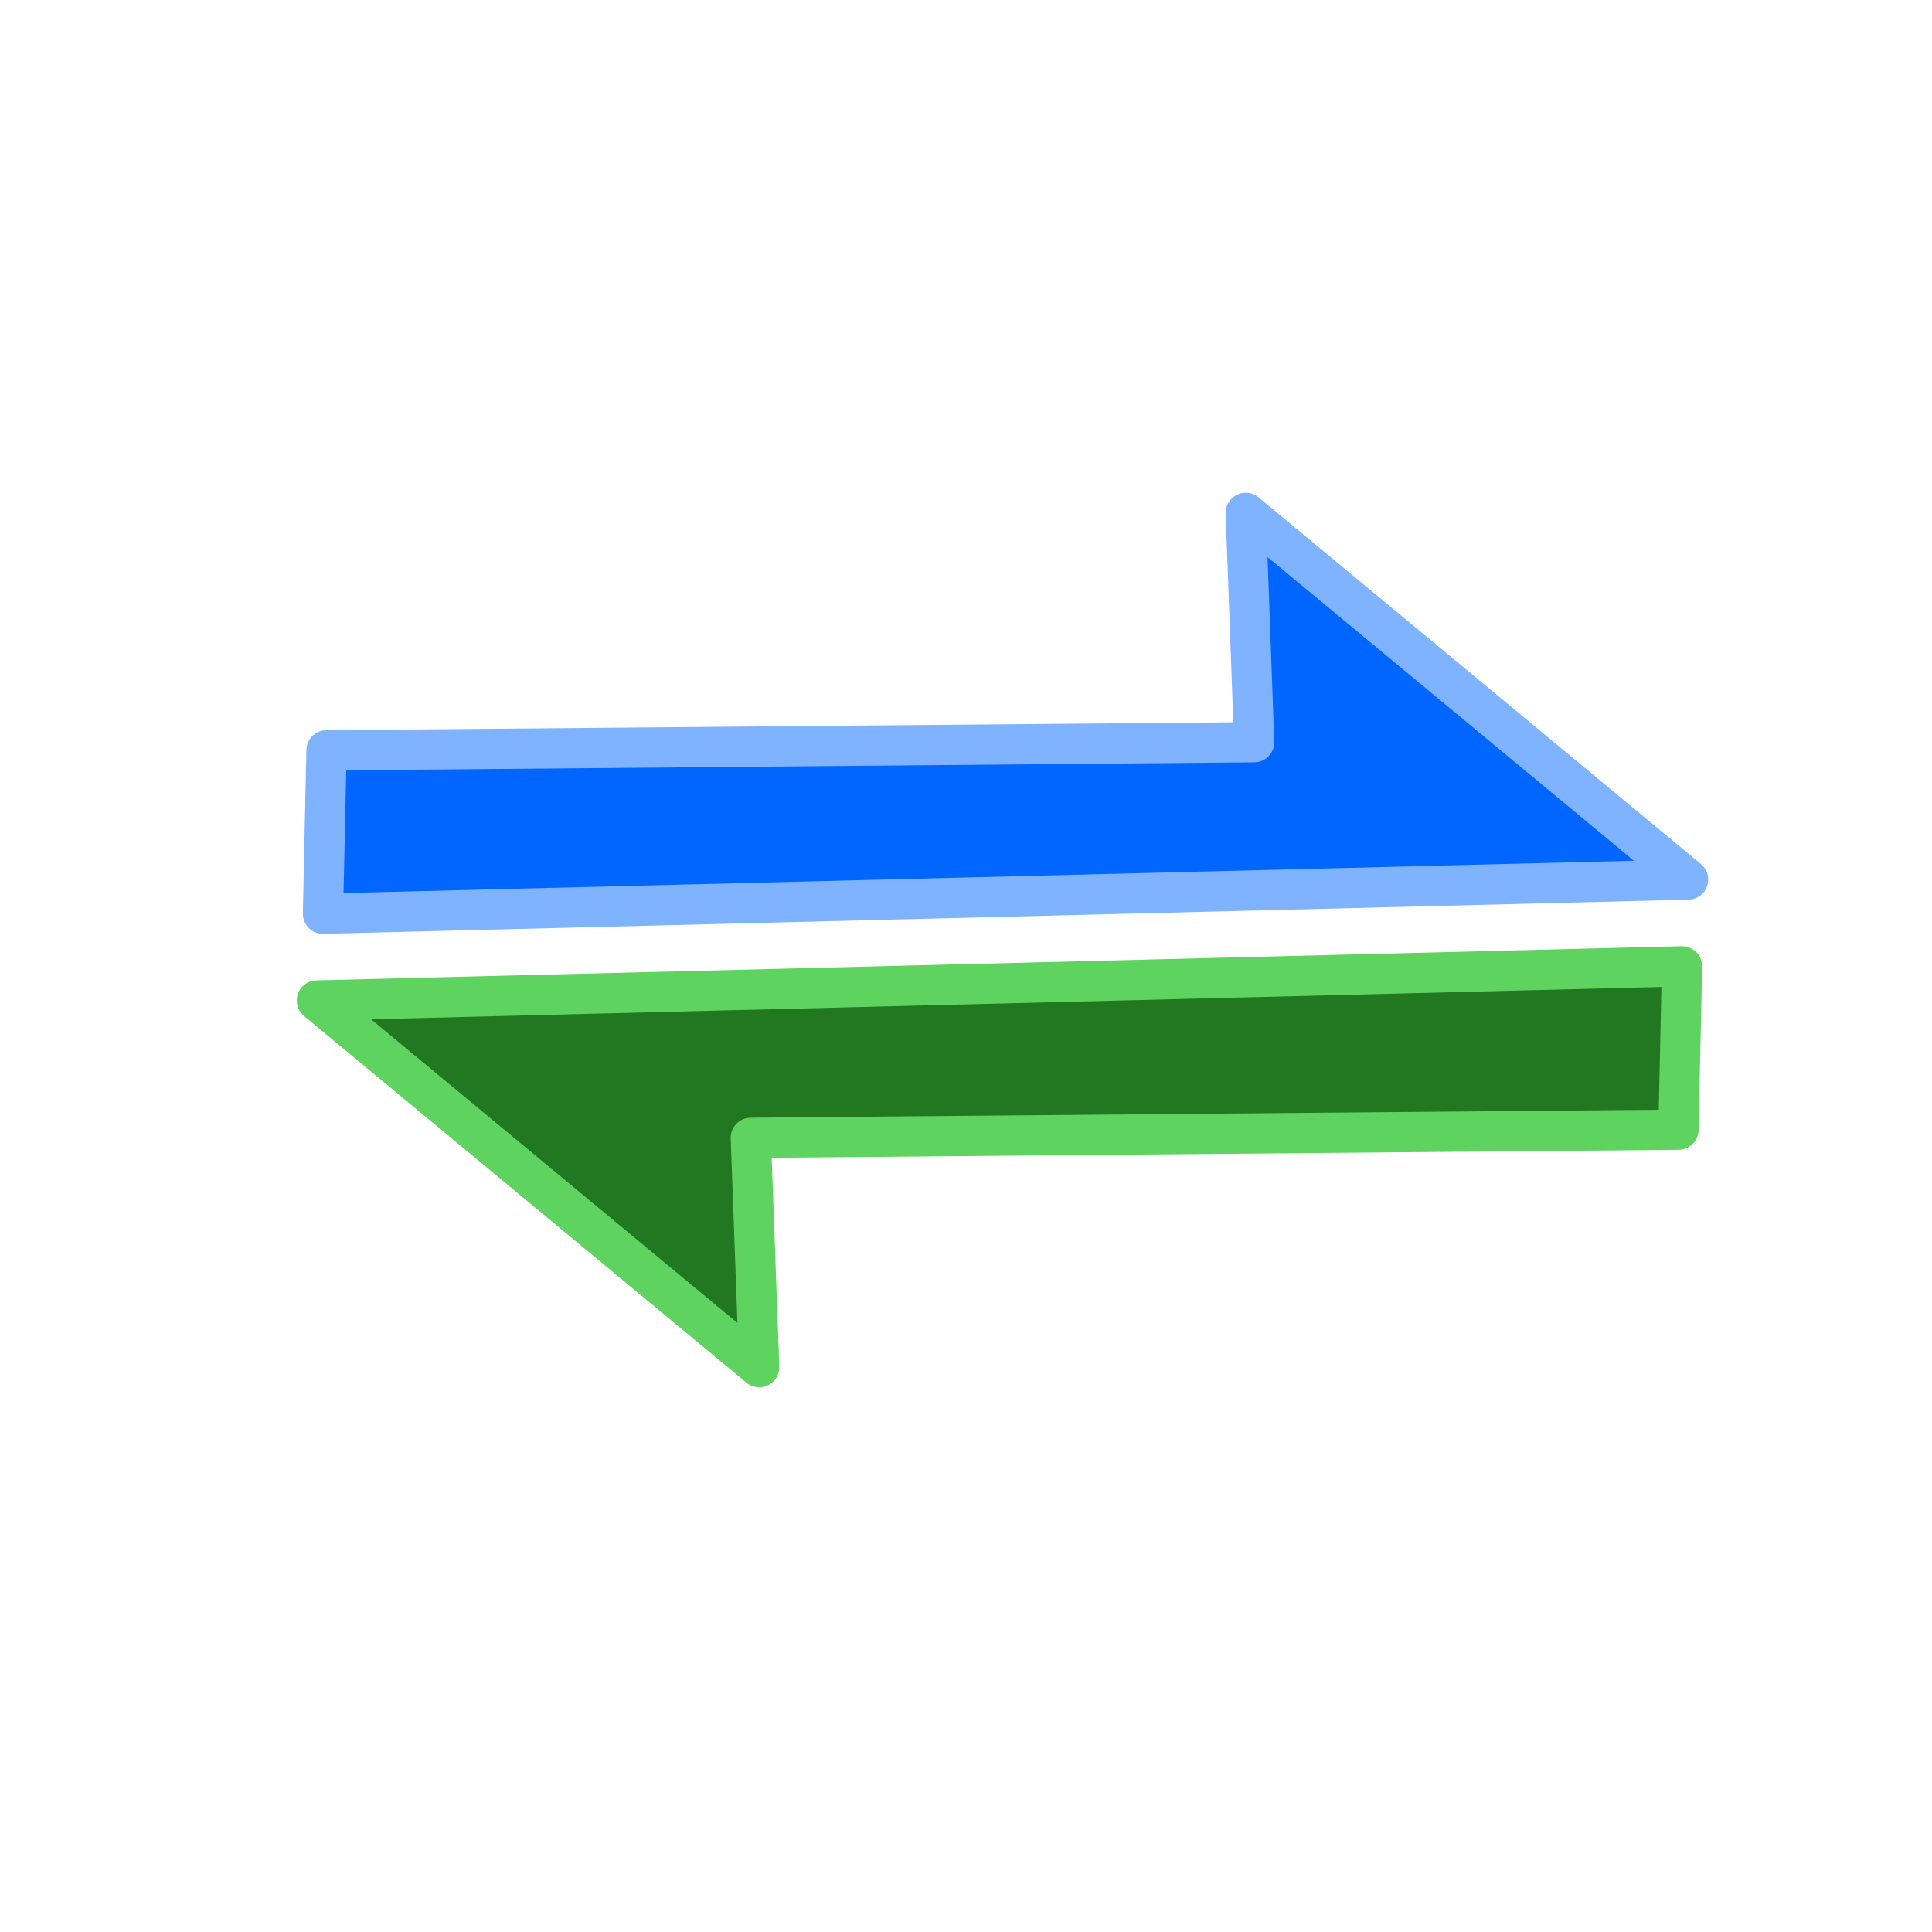 <?xml version="1.0" encoding="UTF-8" standalone="no"?>
<!-- Created with Inkscape (http://www.inkscape.org/) -->
<svg
   xmlns:svg="http://www.w3.org/2000/svg"
   xmlns="http://www.w3.org/2000/svg"
   version="1.0"
   width="48"
   height="48"
   viewBox="0 0 48 48"
   id="svg11300">
  <defs
     id="defs3" />
  <path
     d="M 8.112,18.642 L 8.024,22.701 L 41.94,21.852 L 30.951,12.743 L 31.159,18.44 L 8.112,18.642 z"
     id="path8643"
     style="fill:#0066ff;fill-opacity:1;fill-rule:evenodd;stroke:#80b3ff;stroke-width:1;stroke-linecap:round;stroke-linejoin:round;marker:none;marker-start:none;marker-mid:none;marker-end:none;stroke-miterlimit:10;stroke-dasharray:none;stroke-dashoffset:0;stroke-opacity:1;visibility:visible;display:inline;overflow:visible" />
  <path
     d="M 41.701,28.067 L 41.789,24.008 L 7.873,24.857 L 18.862,33.966 L 18.654,28.269 L 41.701,28.067 z"
     id="path2396"
     style="fill:#217821;fill-opacity:1;fill-rule:evenodd;stroke:#5fd35f;stroke-width:1;stroke-linecap:round;stroke-linejoin:round;marker:none;marker-start:none;marker-mid:none;marker-end:none;stroke-miterlimit:10;stroke-dasharray:none;stroke-dashoffset:0;stroke-opacity:1;visibility:visible;display:inline;overflow:visible" />
</svg>
